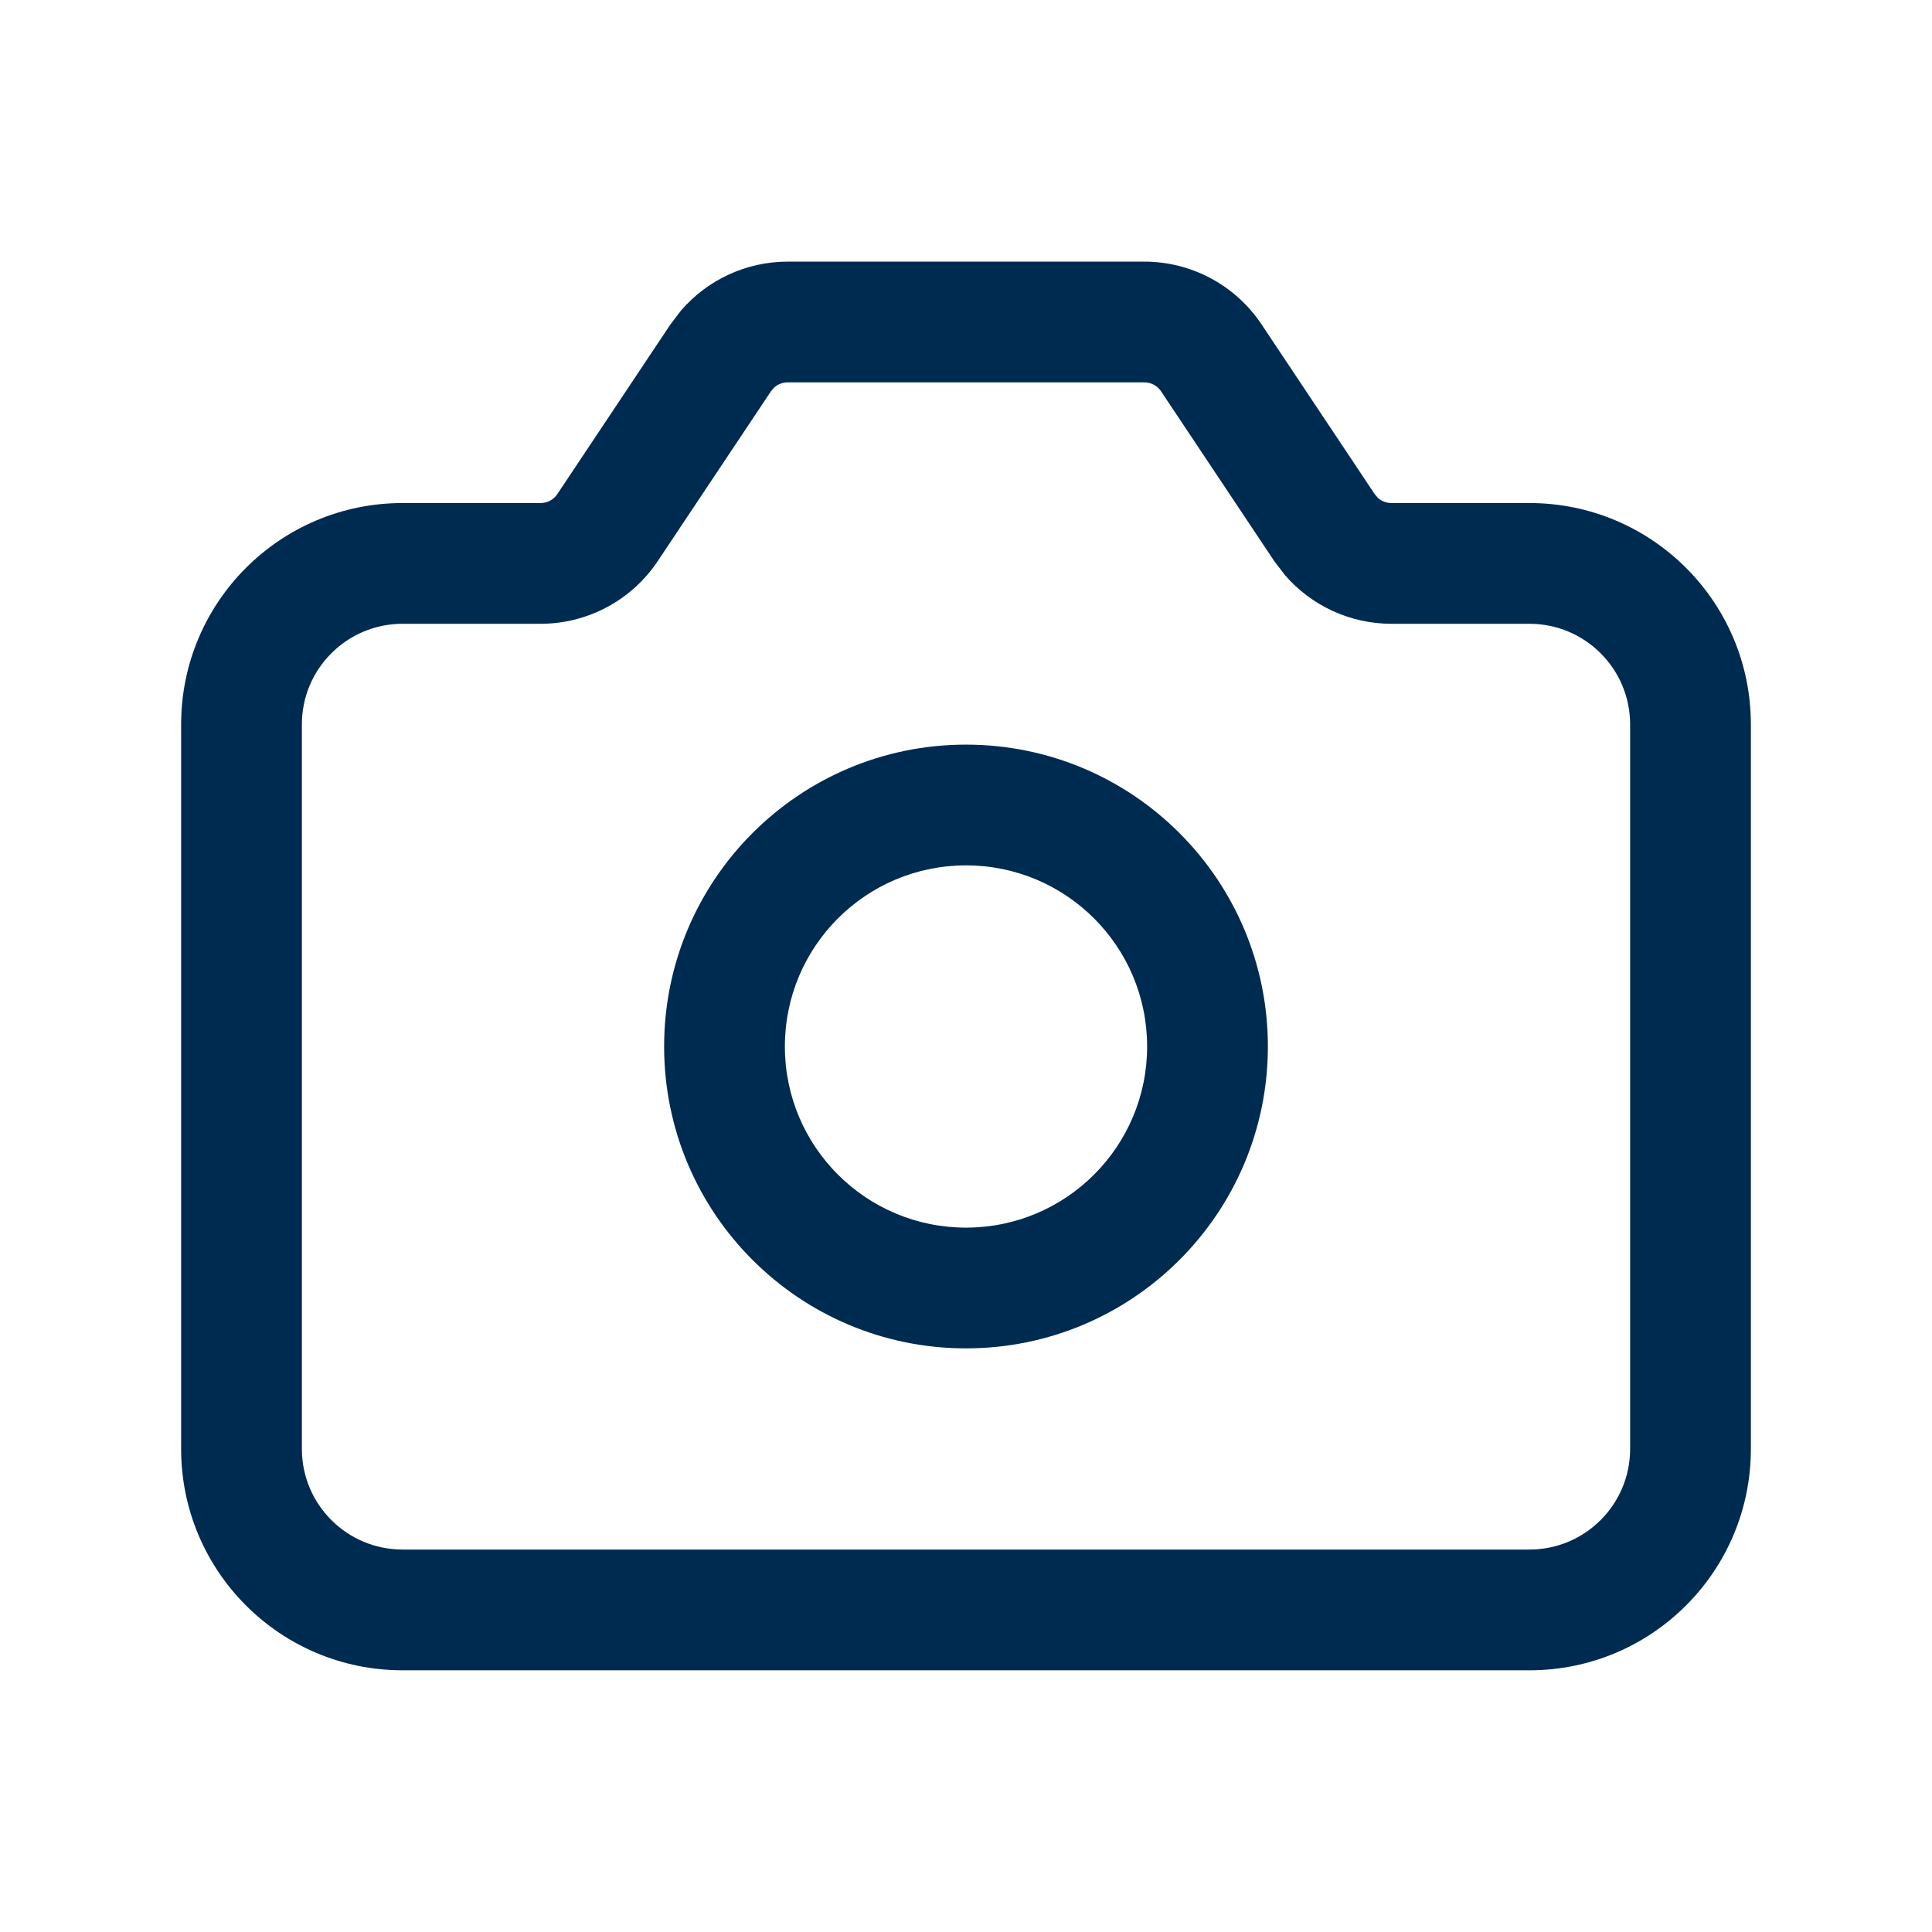 <svg width="24" height="24" viewBox="0 0 24 24" fill="none" xmlns="http://www.w3.org/2000/svg">
<path d="M14.215,3.25c0.585,0 1.131,0.292 1.456,0.779l1.406,2.109l0.04,0.047c0.045,0.041 0.105,0.064 0.168,0.064h1.715c1.519,0 2.75,1.231 2.75,2.75v9c0,1.519 -1.231,2.75 -2.75,2.75h-14c-1.519,0 -2.75,-1.231 -2.75,-2.75v-9c0,-1.519 1.231,-2.75 2.75,-2.75h1.715c0.084,-0 0.162,-0.042 0.208,-0.111l1.406,-2.109l0.132,-0.173c0.33,-0.382 0.812,-0.606 1.324,-0.606zM9.785,4.75c-0.063,0 -0.123,0.023 -0.168,0.064l-0.04,0.047l-1.406,2.109c-0.325,0.487 -0.871,0.779 -1.456,0.779h-1.715c-0.69,0 -1.25,0.56 -1.25,1.25v9c0,0.69 0.56,1.25 1.25,1.25h14c0.69,0 1.25,-0.56 1.25,-1.25v-9c0,-0.69 -0.56,-1.25 -1.25,-1.25h-1.715c-0.512,-0 -0.994,-0.224 -1.324,-0.606l-0.132,-0.173l-1.406,-2.109c-0.046,-0.07 -0.124,-0.111 -0.208,-0.111zM12,9.25c2.071,0 3.75,1.679 3.75,3.75c0,2.071 -1.679,3.75 -3.75,3.75c-2.071,0 -3.75,-1.679 -3.75,-3.75c0,-2.071 1.679,-3.75 3.75,-3.75zM12,10.75c-1.243,0 -2.25,1.007 -2.25,2.25c0,1.243 1.007,2.25 2.25,2.25c1.243,0 2.25,-1.007 2.25,-2.25c0,-1.243 -1.007,-2.25 -2.25,-2.25z" fill="#002B51"/>
</svg>
